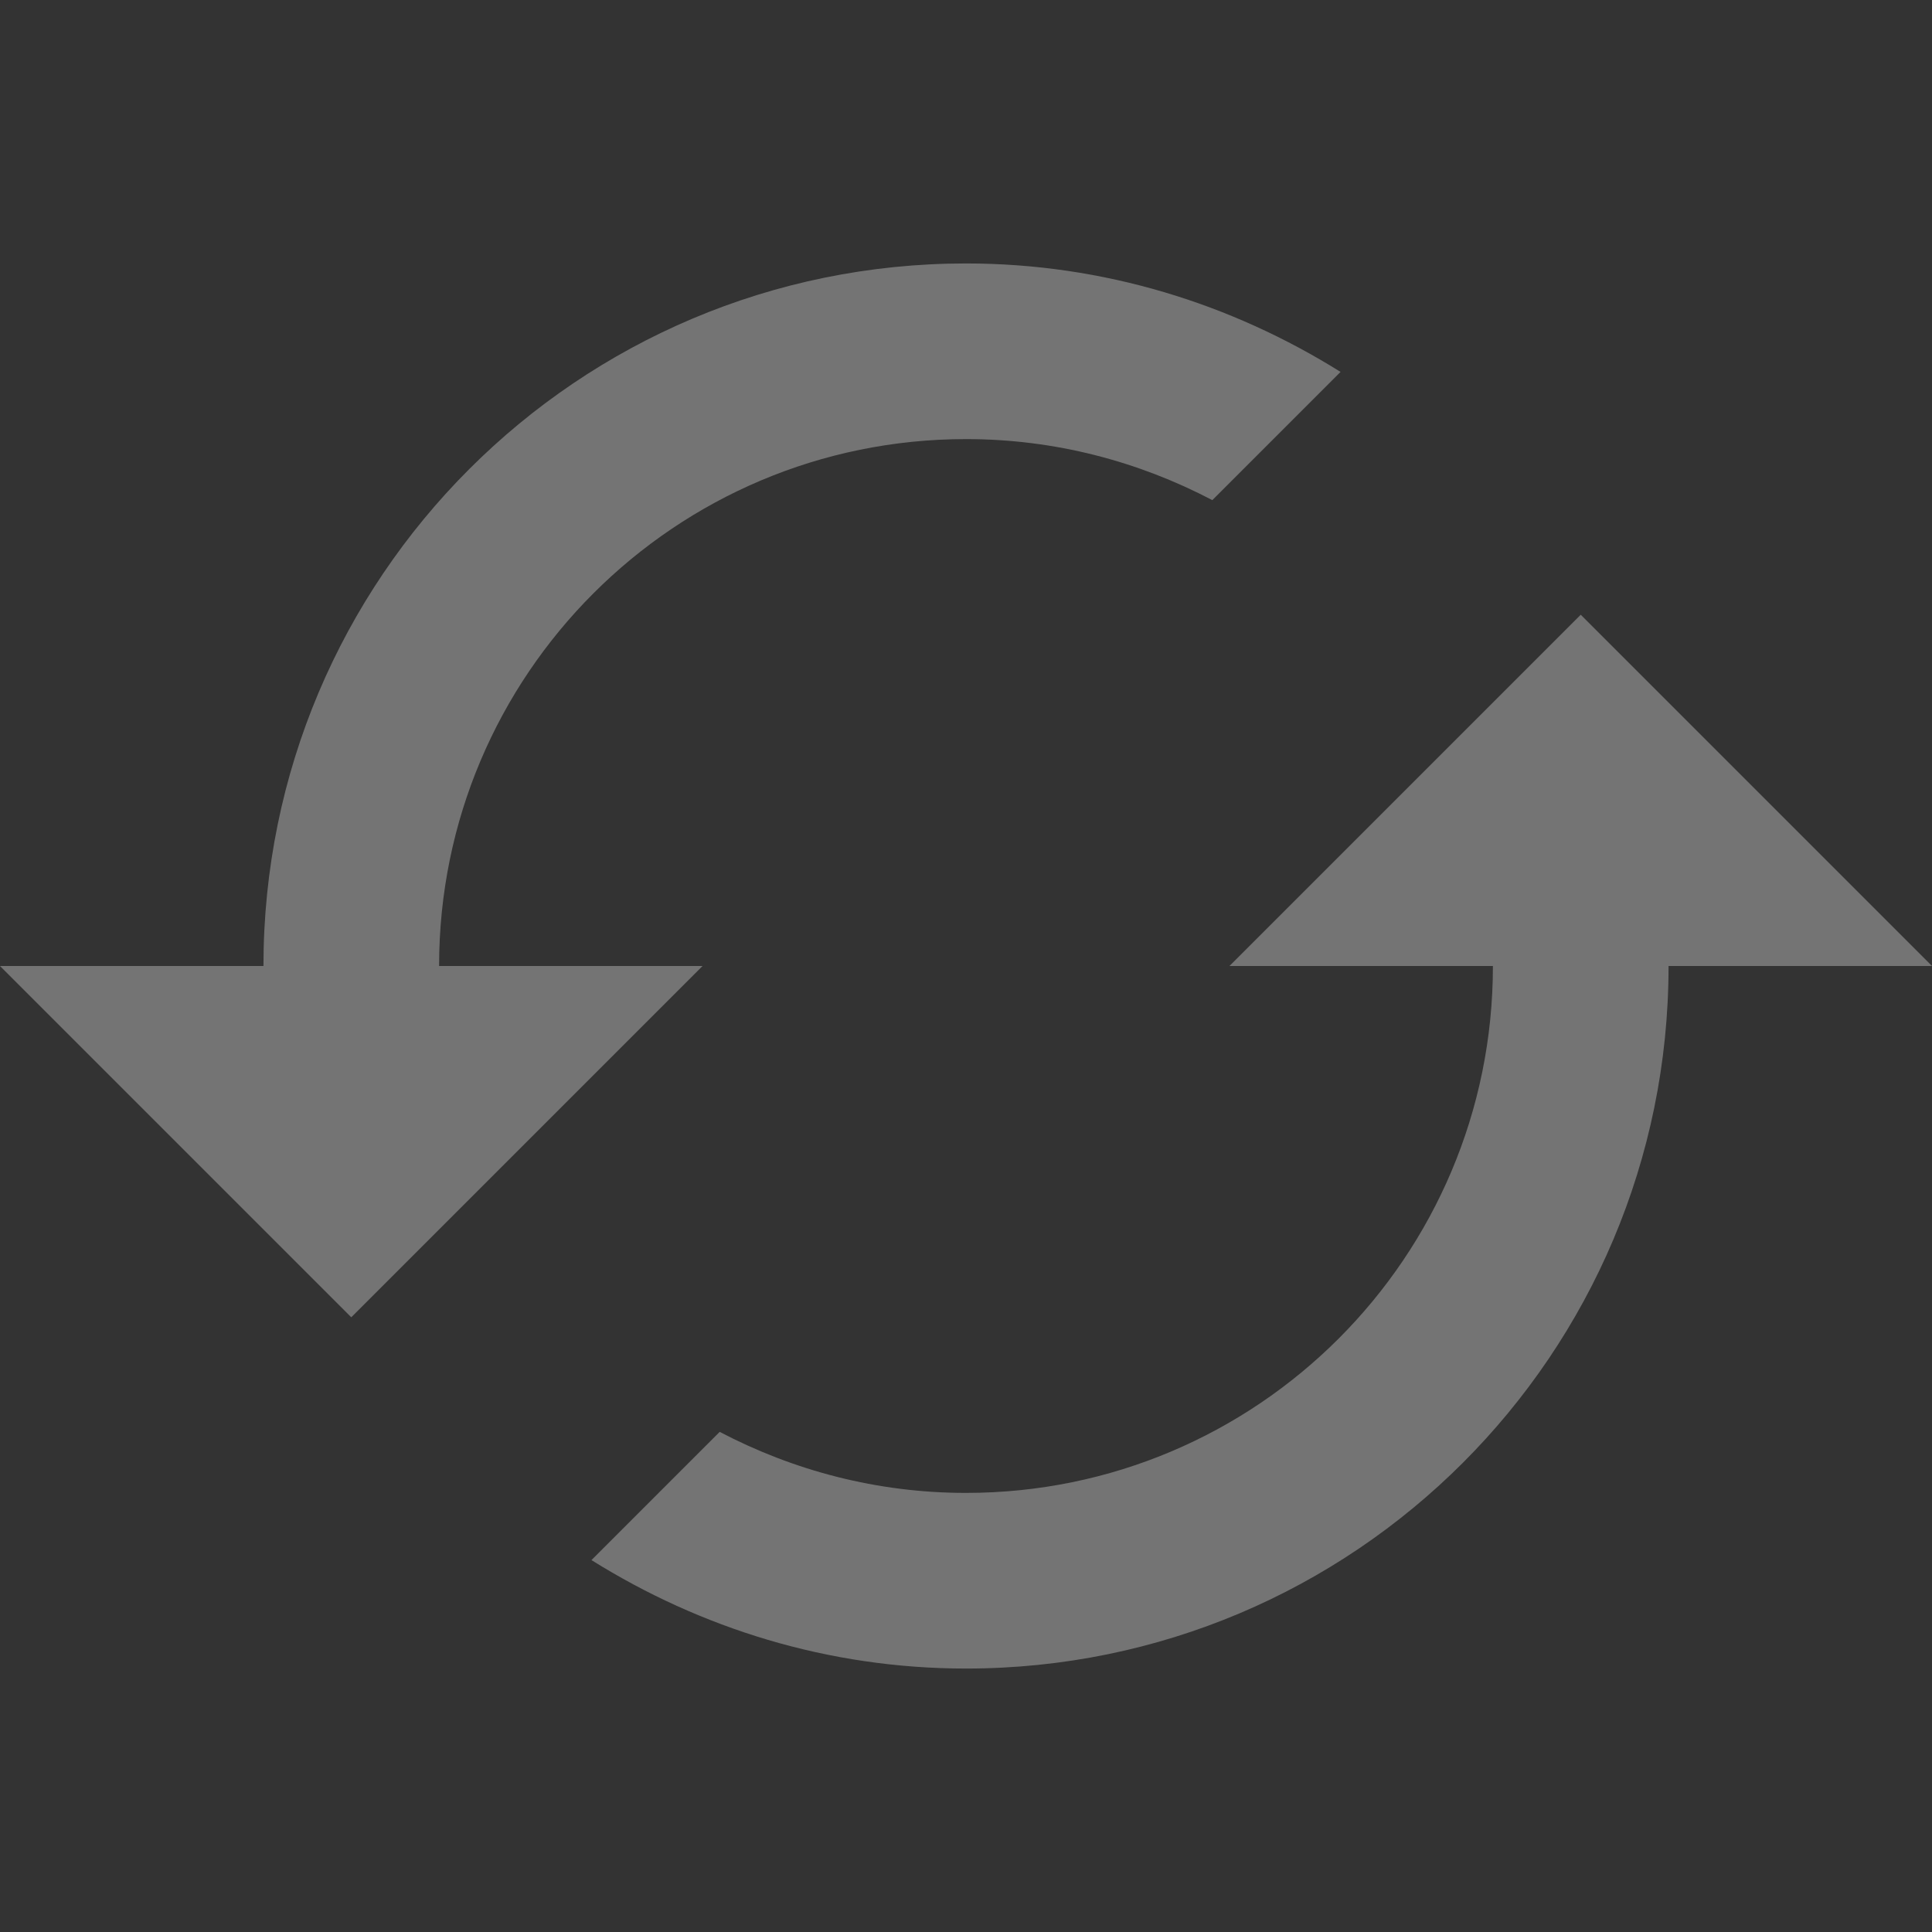 <?xml version="1.0" encoding="iso-8859-1"?>
<!-- Generator: Adobe Illustrator 19.0.0, SVG Export Plug-In . SVG Version: 6.00 Build 0)  -->
<svg version="1.1" id="Capa_1" xmlns="http://www.w3.org/2000/svg" xmlns:xlink="http://www.w3.org/1999/xlink" x="0px" y="0px"
	 viewBox="0 0 469.333 469.333" style="enable-background:new 0 0 469.333 469.333;" xml:space="preserve">
<rect x="0" y="0" width="469.333" height="469.333" fill="#333333" stroke="none"/>
<g style="fill: rgba(250, 250, 250, 0.33);">
	<g>
		<g>
			<path d="M106.667,234.667c0-70.72,57.28-128,128-128c21.653,0,41.92,5.44,59.84,14.827l31.147-31.147
				C299.2,73.813,268.16,64,234.667,64C140.373,64,64,140.373,64,234.667H0L85.333,320l85.333-85.333H106.667z"/>
			<path d="M384,149.333l-85.333,85.333h64c0,70.72-57.28,128-128,128c-21.653,0-41.92-5.44-59.84-14.827l-31.147,31.147
				c26.453,16.533,57.493,26.347,90.987,26.347c94.293,0,170.667-76.373,170.667-170.667h64L384,149.333z"/>
		</g>
	</g>
</g>
</svg>
